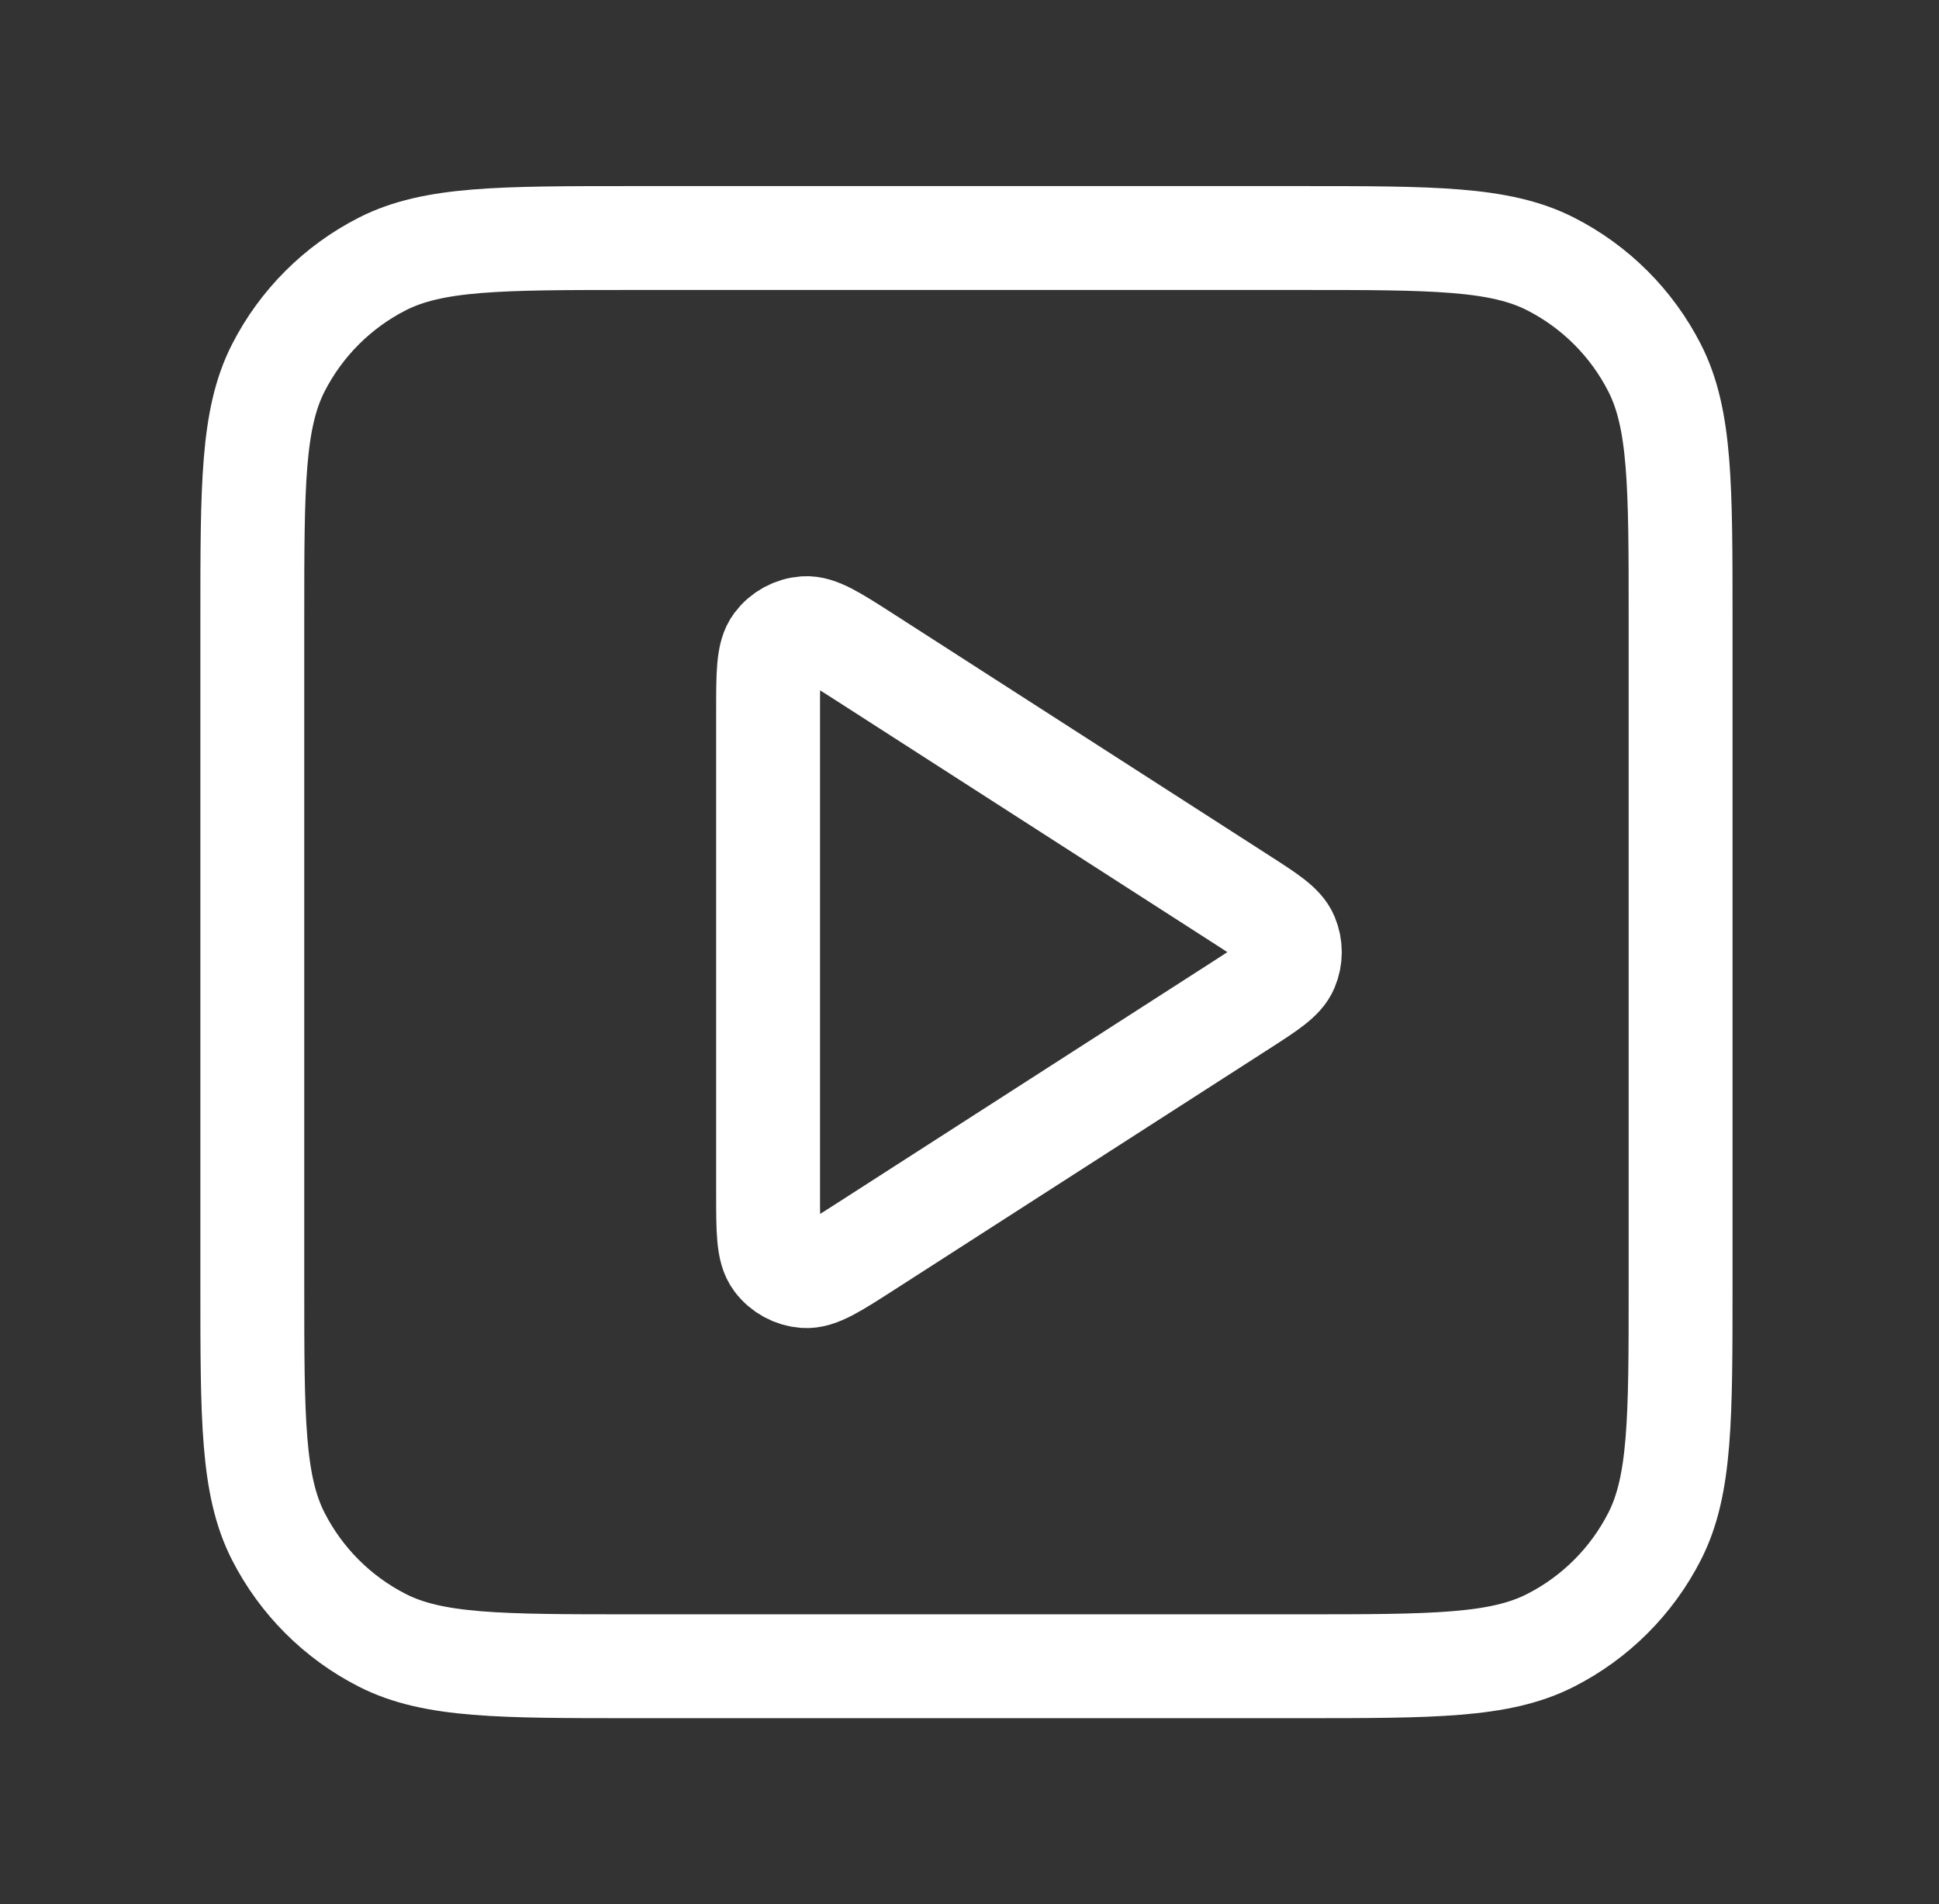 <svg width="56" height="55" viewBox="0 0 56 55" fill="none" xmlns="http://www.w3.org/2000/svg">
<rect x="0" y="0" width="56" height="55" fill="#333333" stroke="none"/>
<path d="M22.183 20.546C22.183 19.452 22.183 18.905 22.412 18.6C22.611 18.334 22.916 18.167 23.247 18.143C23.628 18.116 24.088 18.412 25.008 19.003L35.826 25.958C36.624 26.471 37.023 26.728 37.161 27.054C37.282 27.339 37.282 27.661 37.161 27.946C37.023 28.272 36.624 28.529 35.826 29.042L25.008 35.997C24.088 36.588 23.628 36.884 23.247 36.857C22.916 36.833 22.611 36.666 22.412 36.4C22.183 36.095 22.183 35.548 22.183 34.454V20.546Z" stroke="white" stroke-width="3" stroke-linecap="round" stroke-linejoin="round"/>
<path d="M7.287 17.875C7.287 14.025 7.287 12.1 8.036 10.629C8.696 9.335 9.747 8.283 11.041 7.624C12.512 6.875 14.437 6.875 18.287 6.875H37.537C41.388 6.875 43.313 6.875 44.783 7.624C46.077 8.283 47.129 9.335 47.788 10.629C48.537 12.1 48.537 14.025 48.537 17.875V37.125C48.537 40.975 48.537 42.901 47.788 44.371C47.129 45.665 46.077 46.717 44.783 47.376C43.313 48.125 41.388 48.125 37.537 48.125H18.287C14.437 48.125 12.512 48.125 11.041 47.376C9.747 46.717 8.696 45.665 8.036 44.371C7.287 42.901 7.287 40.975 7.287 37.125V17.875Z" stroke="white" stroke-width="3" stroke-linecap="round" stroke-linejoin="round"/>
</svg>
